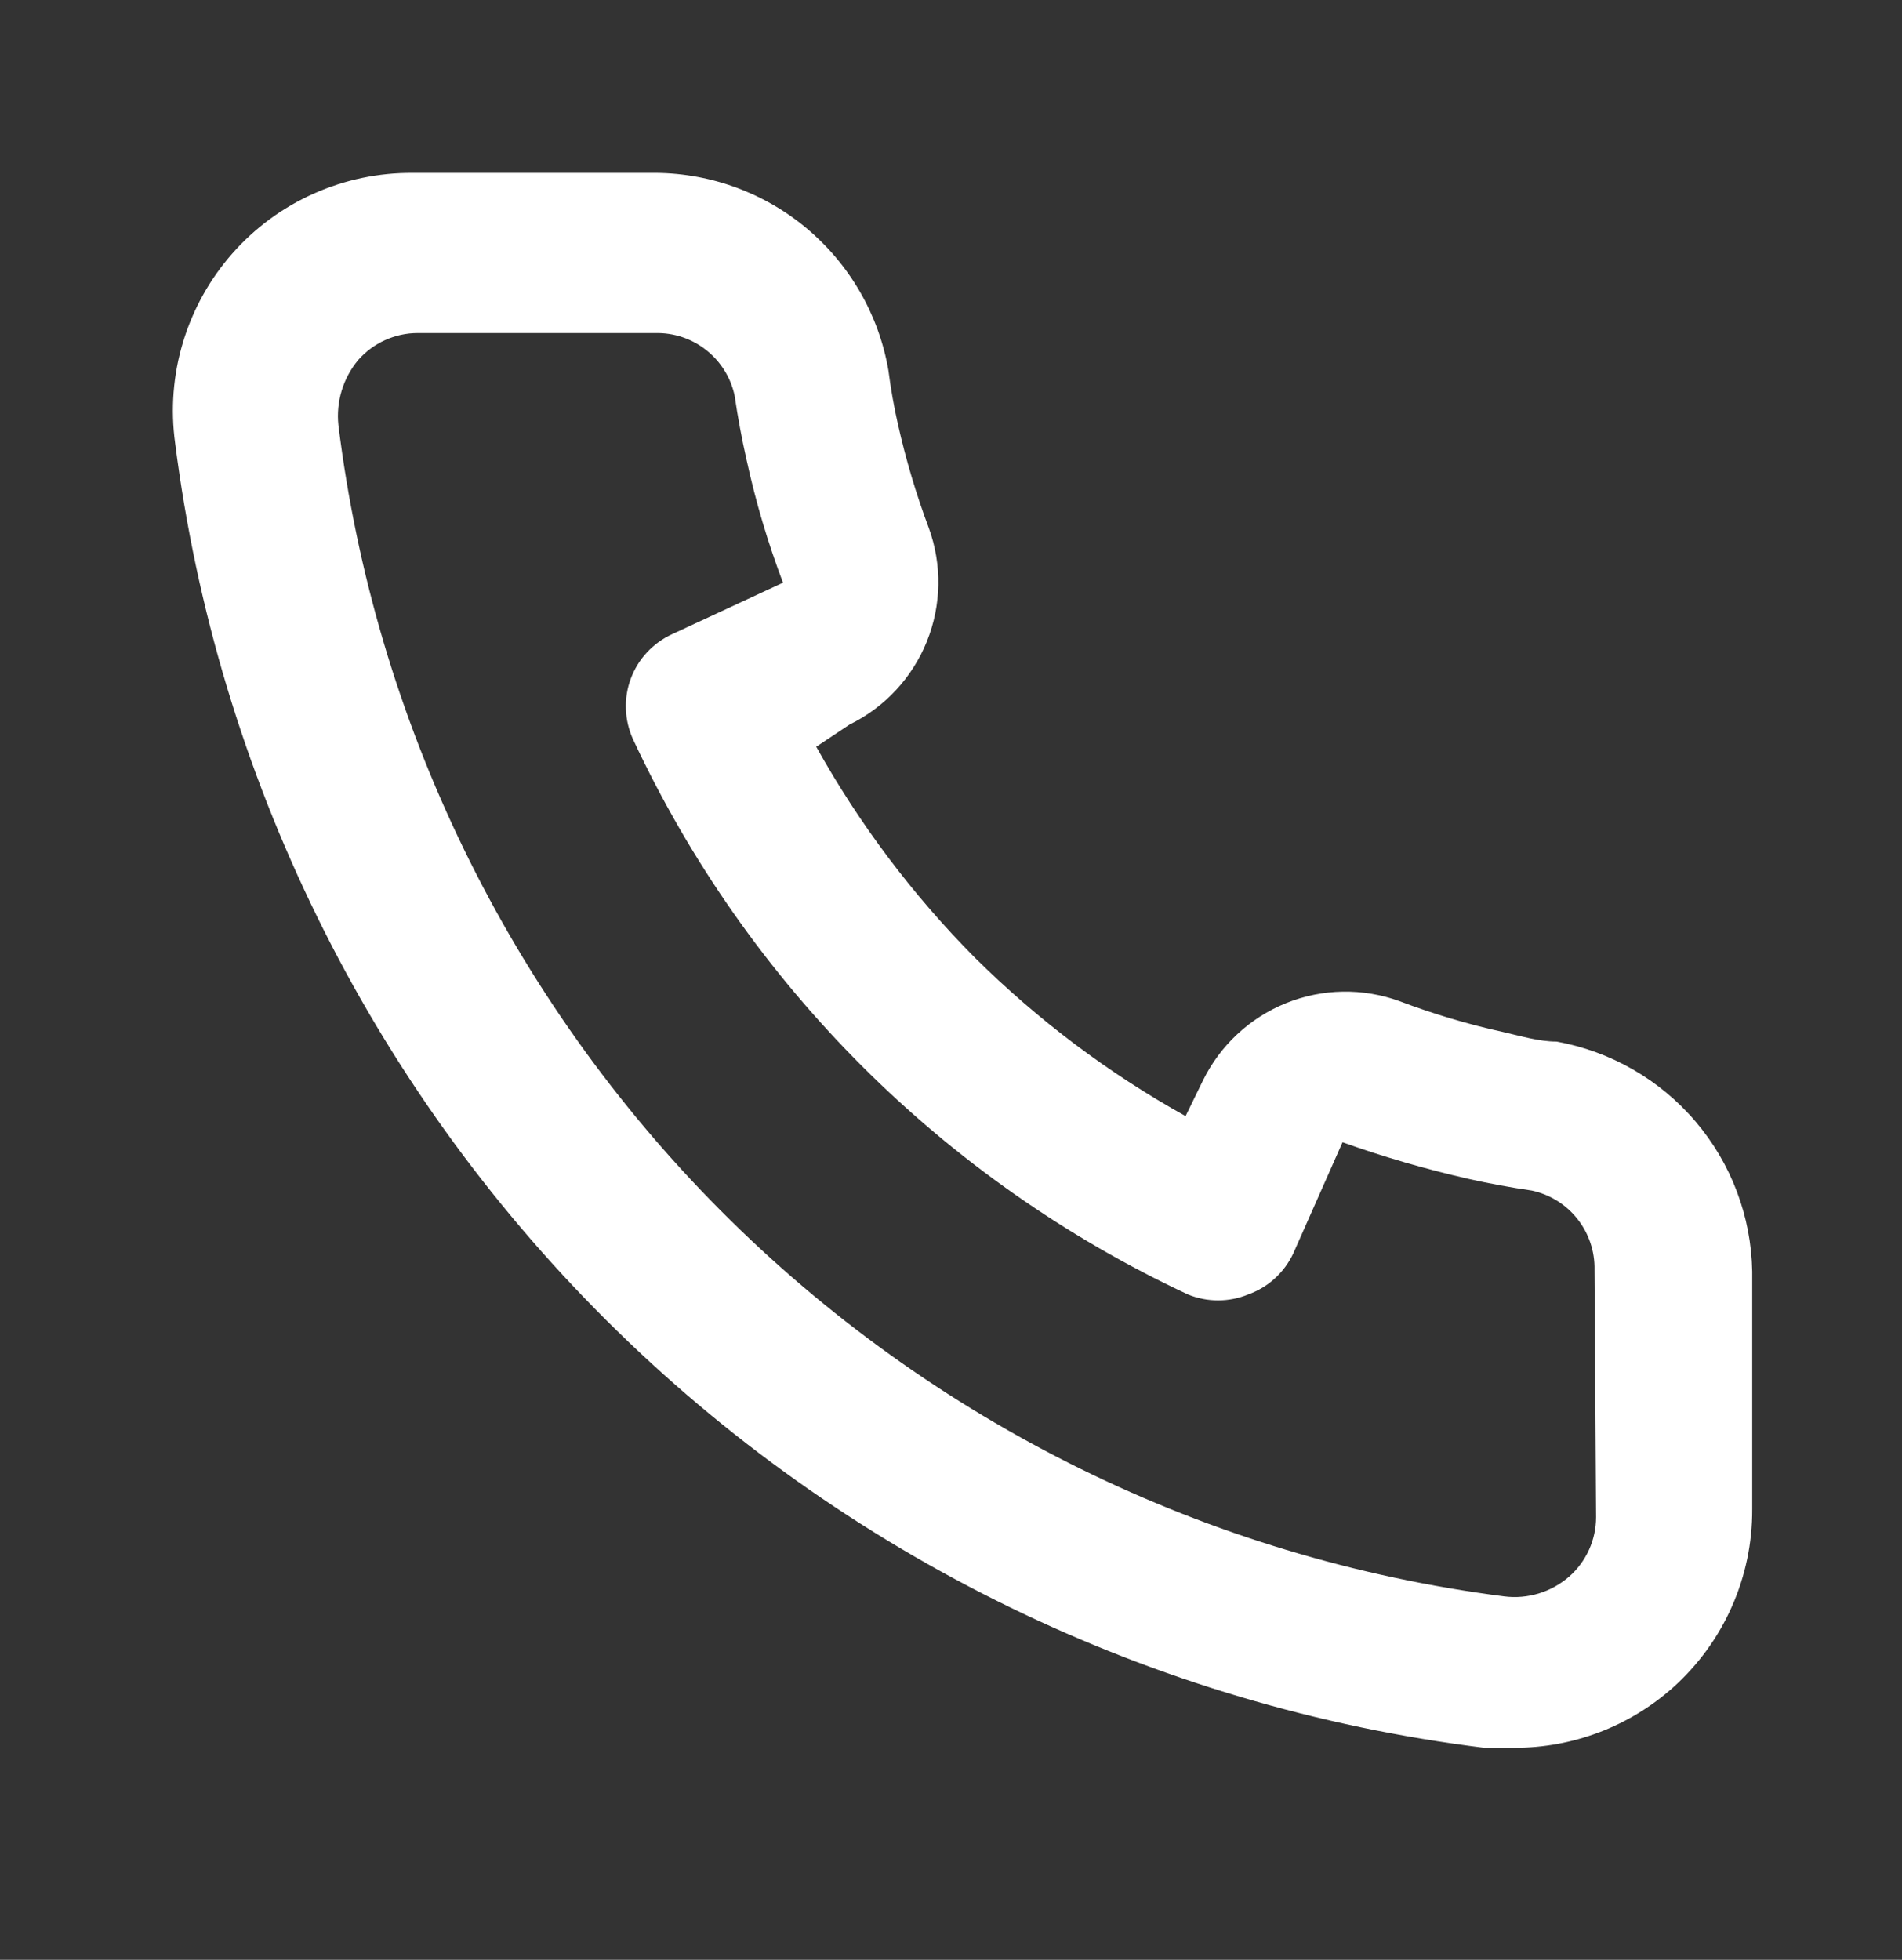 <svg width="33" height="34" viewBox="0 0 33 34" fill="none" xmlns="http://www.w3.org/2000/svg">
<rect x="0" y="0" width="33" height="34" fill="#333333" stroke="none"/>
<path d="M27.005 18.07C26.703 18.07 26.386 17.974 26.084 17.905C25.471 17.771 24.869 17.591 24.282 17.369C23.645 17.137 22.943 17.149 22.314 17.403C21.684 17.657 21.171 18.135 20.872 18.744L20.57 19.363C19.231 18.618 18 17.692 16.913 16.613C15.833 15.525 14.908 14.294 14.162 12.955L14.74 12.57C15.35 12.272 15.827 11.758 16.081 11.129C16.335 10.499 16.347 9.798 16.115 9.16C15.895 8.573 15.716 7.971 15.579 7.359C15.51 7.057 15.455 6.74 15.414 6.424C15.247 5.456 14.739 4.579 13.983 3.951C13.227 3.323 12.271 2.986 11.289 3H7.164C6.571 2.995 5.984 3.117 5.443 3.359C4.902 3.6 4.419 3.956 4.028 4.401C3.637 4.846 3.346 5.37 3.175 5.937C3.004 6.505 2.958 7.102 3.039 7.689C3.771 13.45 6.402 18.802 10.515 22.9C14.629 26.999 19.991 29.61 25.754 30.322H26.276C27.29 30.323 28.269 29.951 29.026 29.277C29.461 28.888 29.809 28.411 30.046 27.877C30.283 27.344 30.404 26.767 30.401 26.183V22.058C30.384 21.103 30.037 20.183 29.417 19.456C28.798 18.729 27.945 18.239 27.005 18.07ZM27.692 26.32C27.692 26.516 27.65 26.709 27.57 26.886C27.489 27.064 27.372 27.223 27.225 27.352C27.072 27.485 26.892 27.585 26.698 27.644C26.504 27.703 26.299 27.721 26.098 27.695C20.948 27.035 16.165 24.679 12.502 21C8.84 17.32 6.507 12.525 5.871 7.373C5.85 7.172 5.87 6.968 5.929 6.774C5.988 6.581 6.085 6.401 6.215 6.245C6.344 6.099 6.502 5.981 6.68 5.901C6.858 5.82 7.051 5.778 7.246 5.778H11.371C11.691 5.771 12.003 5.875 12.254 6.074C12.505 6.272 12.679 6.551 12.746 6.864C12.801 7.24 12.87 7.611 12.953 7.978C13.111 8.703 13.322 9.415 13.585 10.109L11.66 11.003C11.495 11.079 11.347 11.186 11.224 11.319C11.101 11.451 11.006 11.607 10.943 11.777C10.88 11.947 10.852 12.128 10.86 12.309C10.867 12.49 10.91 12.667 10.986 12.832C12.966 17.07 16.373 20.477 20.611 22.457C20.946 22.594 21.322 22.594 21.656 22.457C21.828 22.395 21.985 22.301 22.12 22.178C22.254 22.055 22.363 21.907 22.44 21.742L23.293 19.817C24.004 20.07 24.729 20.281 25.465 20.449C25.832 20.532 26.203 20.6 26.579 20.655C26.891 20.723 27.171 20.896 27.369 21.148C27.567 21.398 27.672 21.711 27.665 22.03L27.692 26.32Z" fill="white"/>
</svg>
